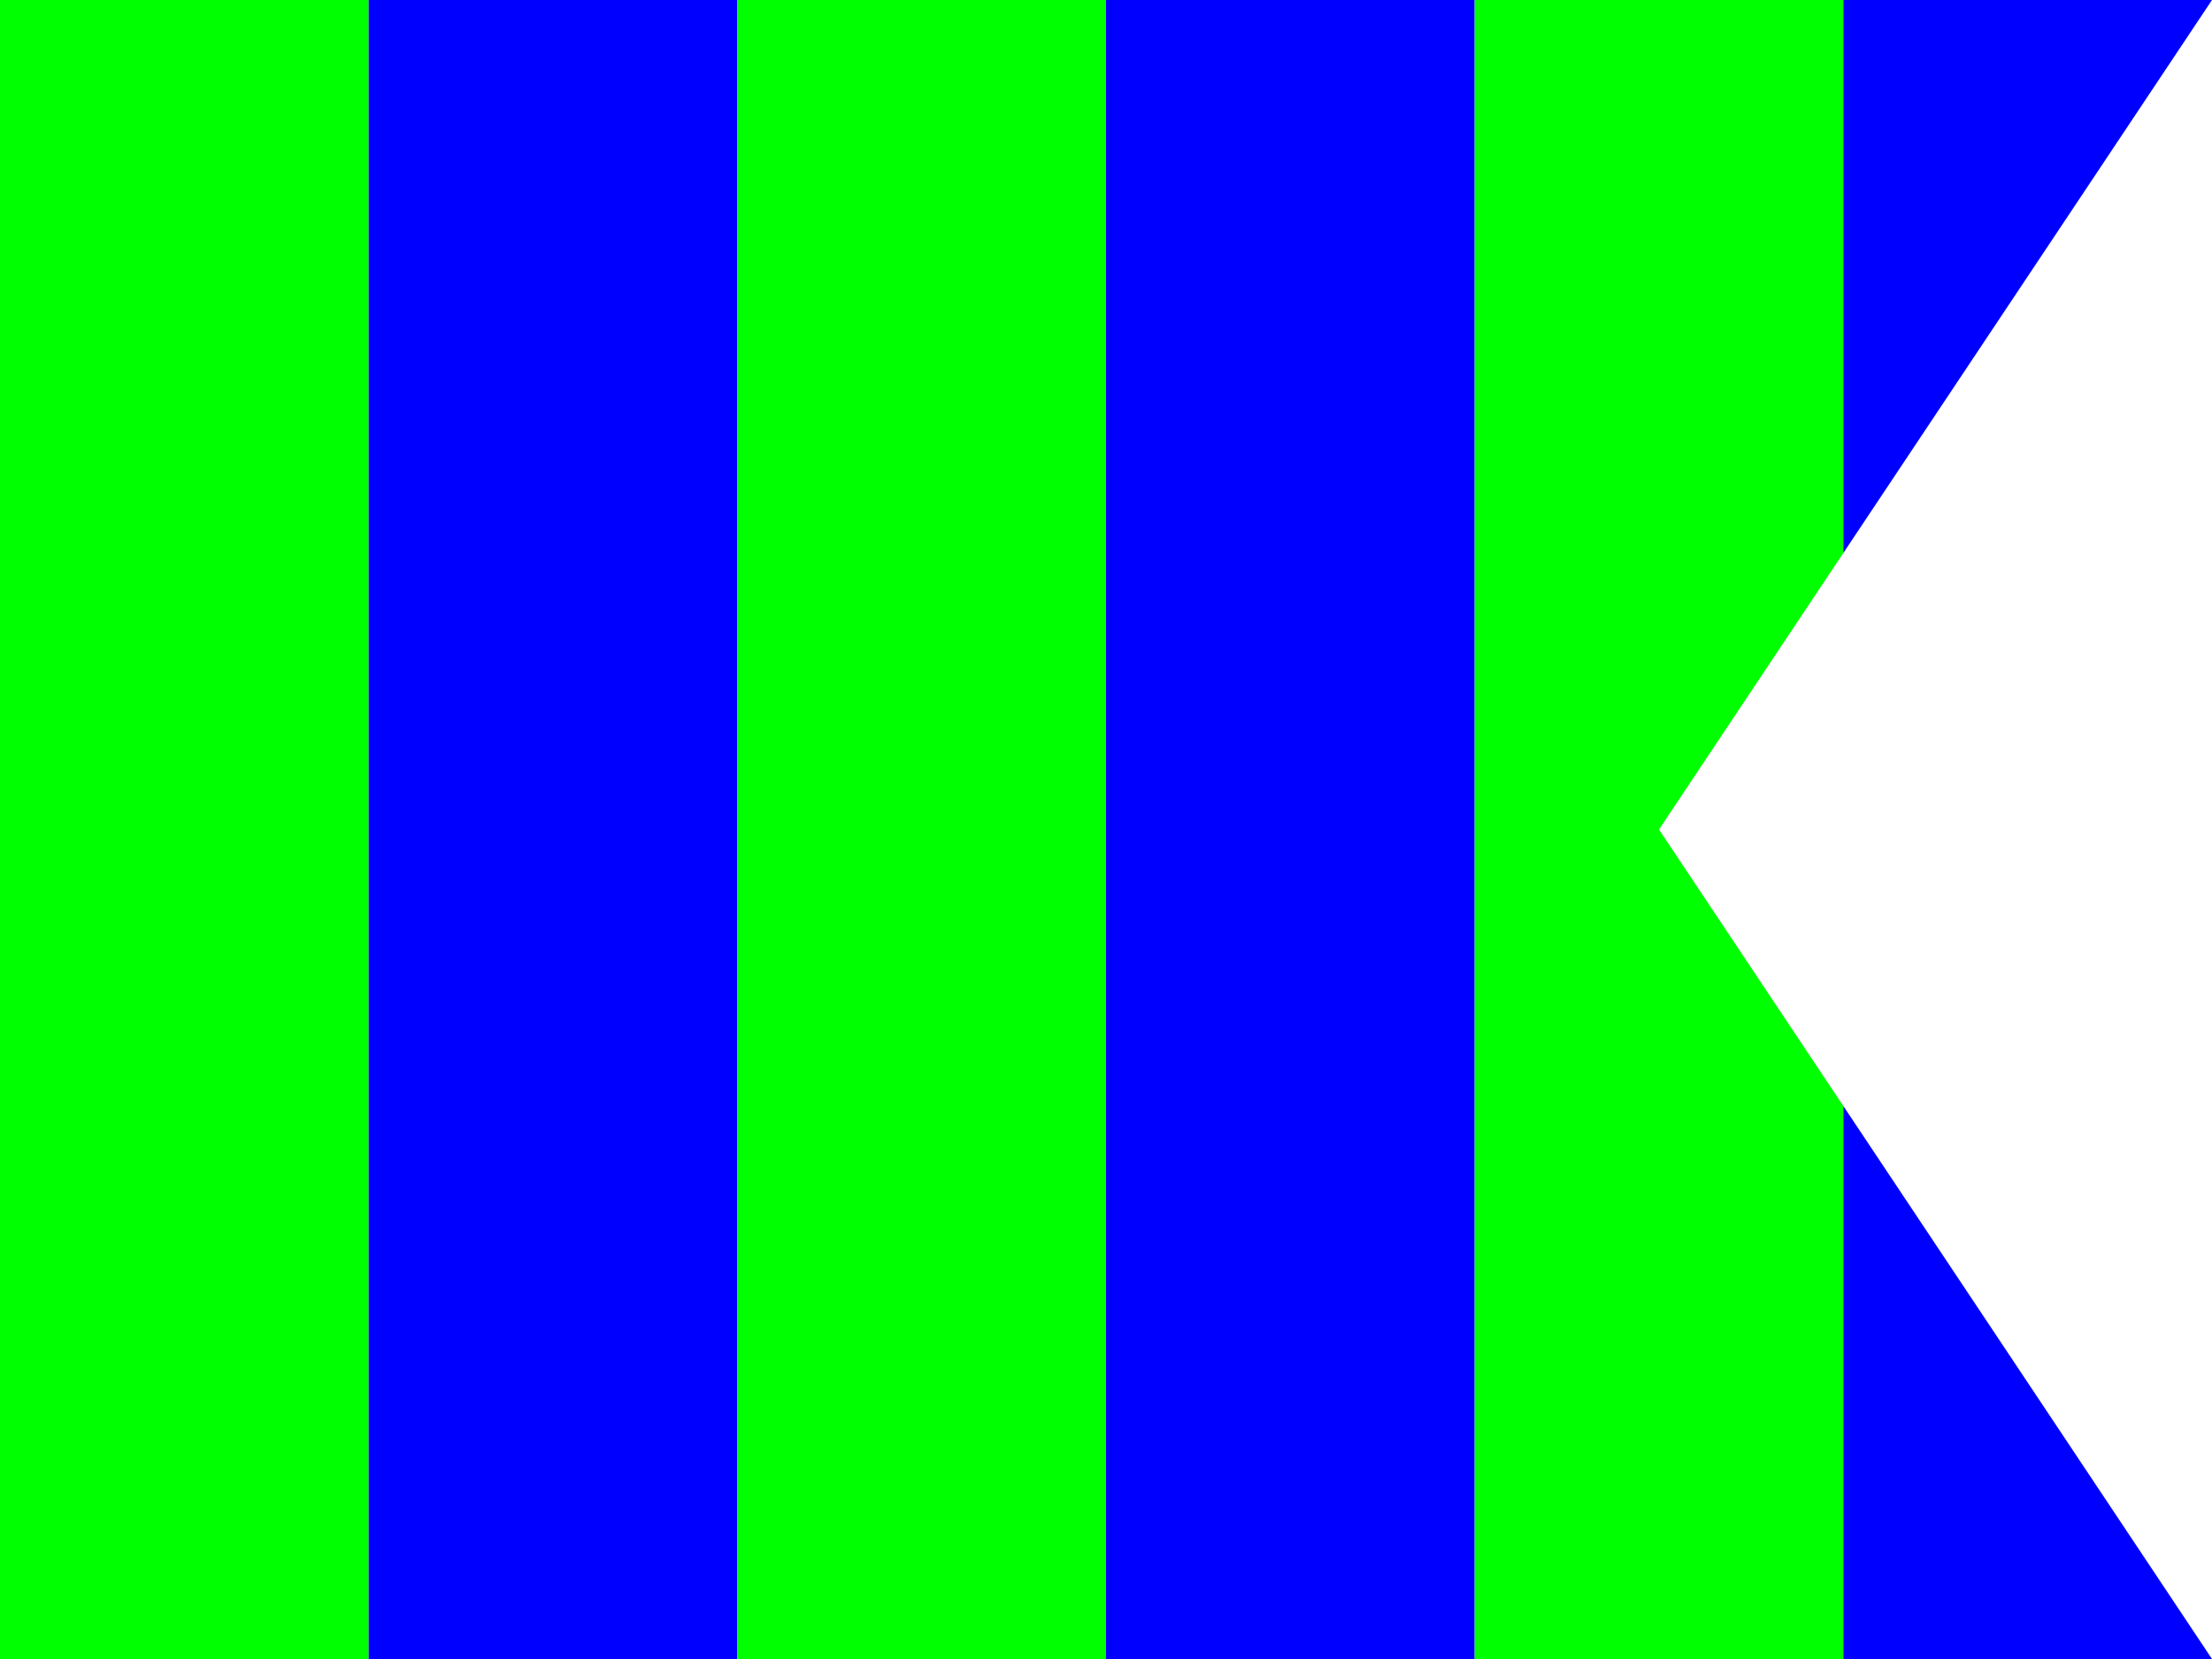 <?xml version="1.0"?>
<svg xmlns="http://www.w3.org/2000/svg" xmlns:xlink="http://www.w3.org/1999/xlink" version="1.1" width="480" height="360" viewBox="0 0 480 360">
<!-- Generated by Kreative Vexillo v1.0 -->
<style>
.blue{fill:rgb(0,0,255);}
.green{fill:rgb(0,255,0);}
</style>
<defs>
<path id="-glazearea" d="M 0.0 0.0 L 1.0 0.0 L 0.75 0.5 L 1.0 1.0 L 0.0 1.0 Z"/>
<clipPath id="clip0">
<path d="M 0 0 L 480 0 L 360 180 L 480 360 L 0 360 Z"/>
</clipPath>
</defs>
<g>
<g clip-path="url(#clip0)">
<g>
<rect x="0" y="0" width="80" height="360" class="green"/>
<rect x="80" y="0" width="80" height="360" class="blue"/>
<rect x="160" y="0" width="80" height="360" class="green"/>
<rect x="240" y="0" width="80" height="360" class="blue"/>
<rect x="320" y="0" width="80" height="360" class="green"/>
<rect x="400" y="0" width="80" height="360" class="blue"/>
</g>
</g>
</g>
</svg>
